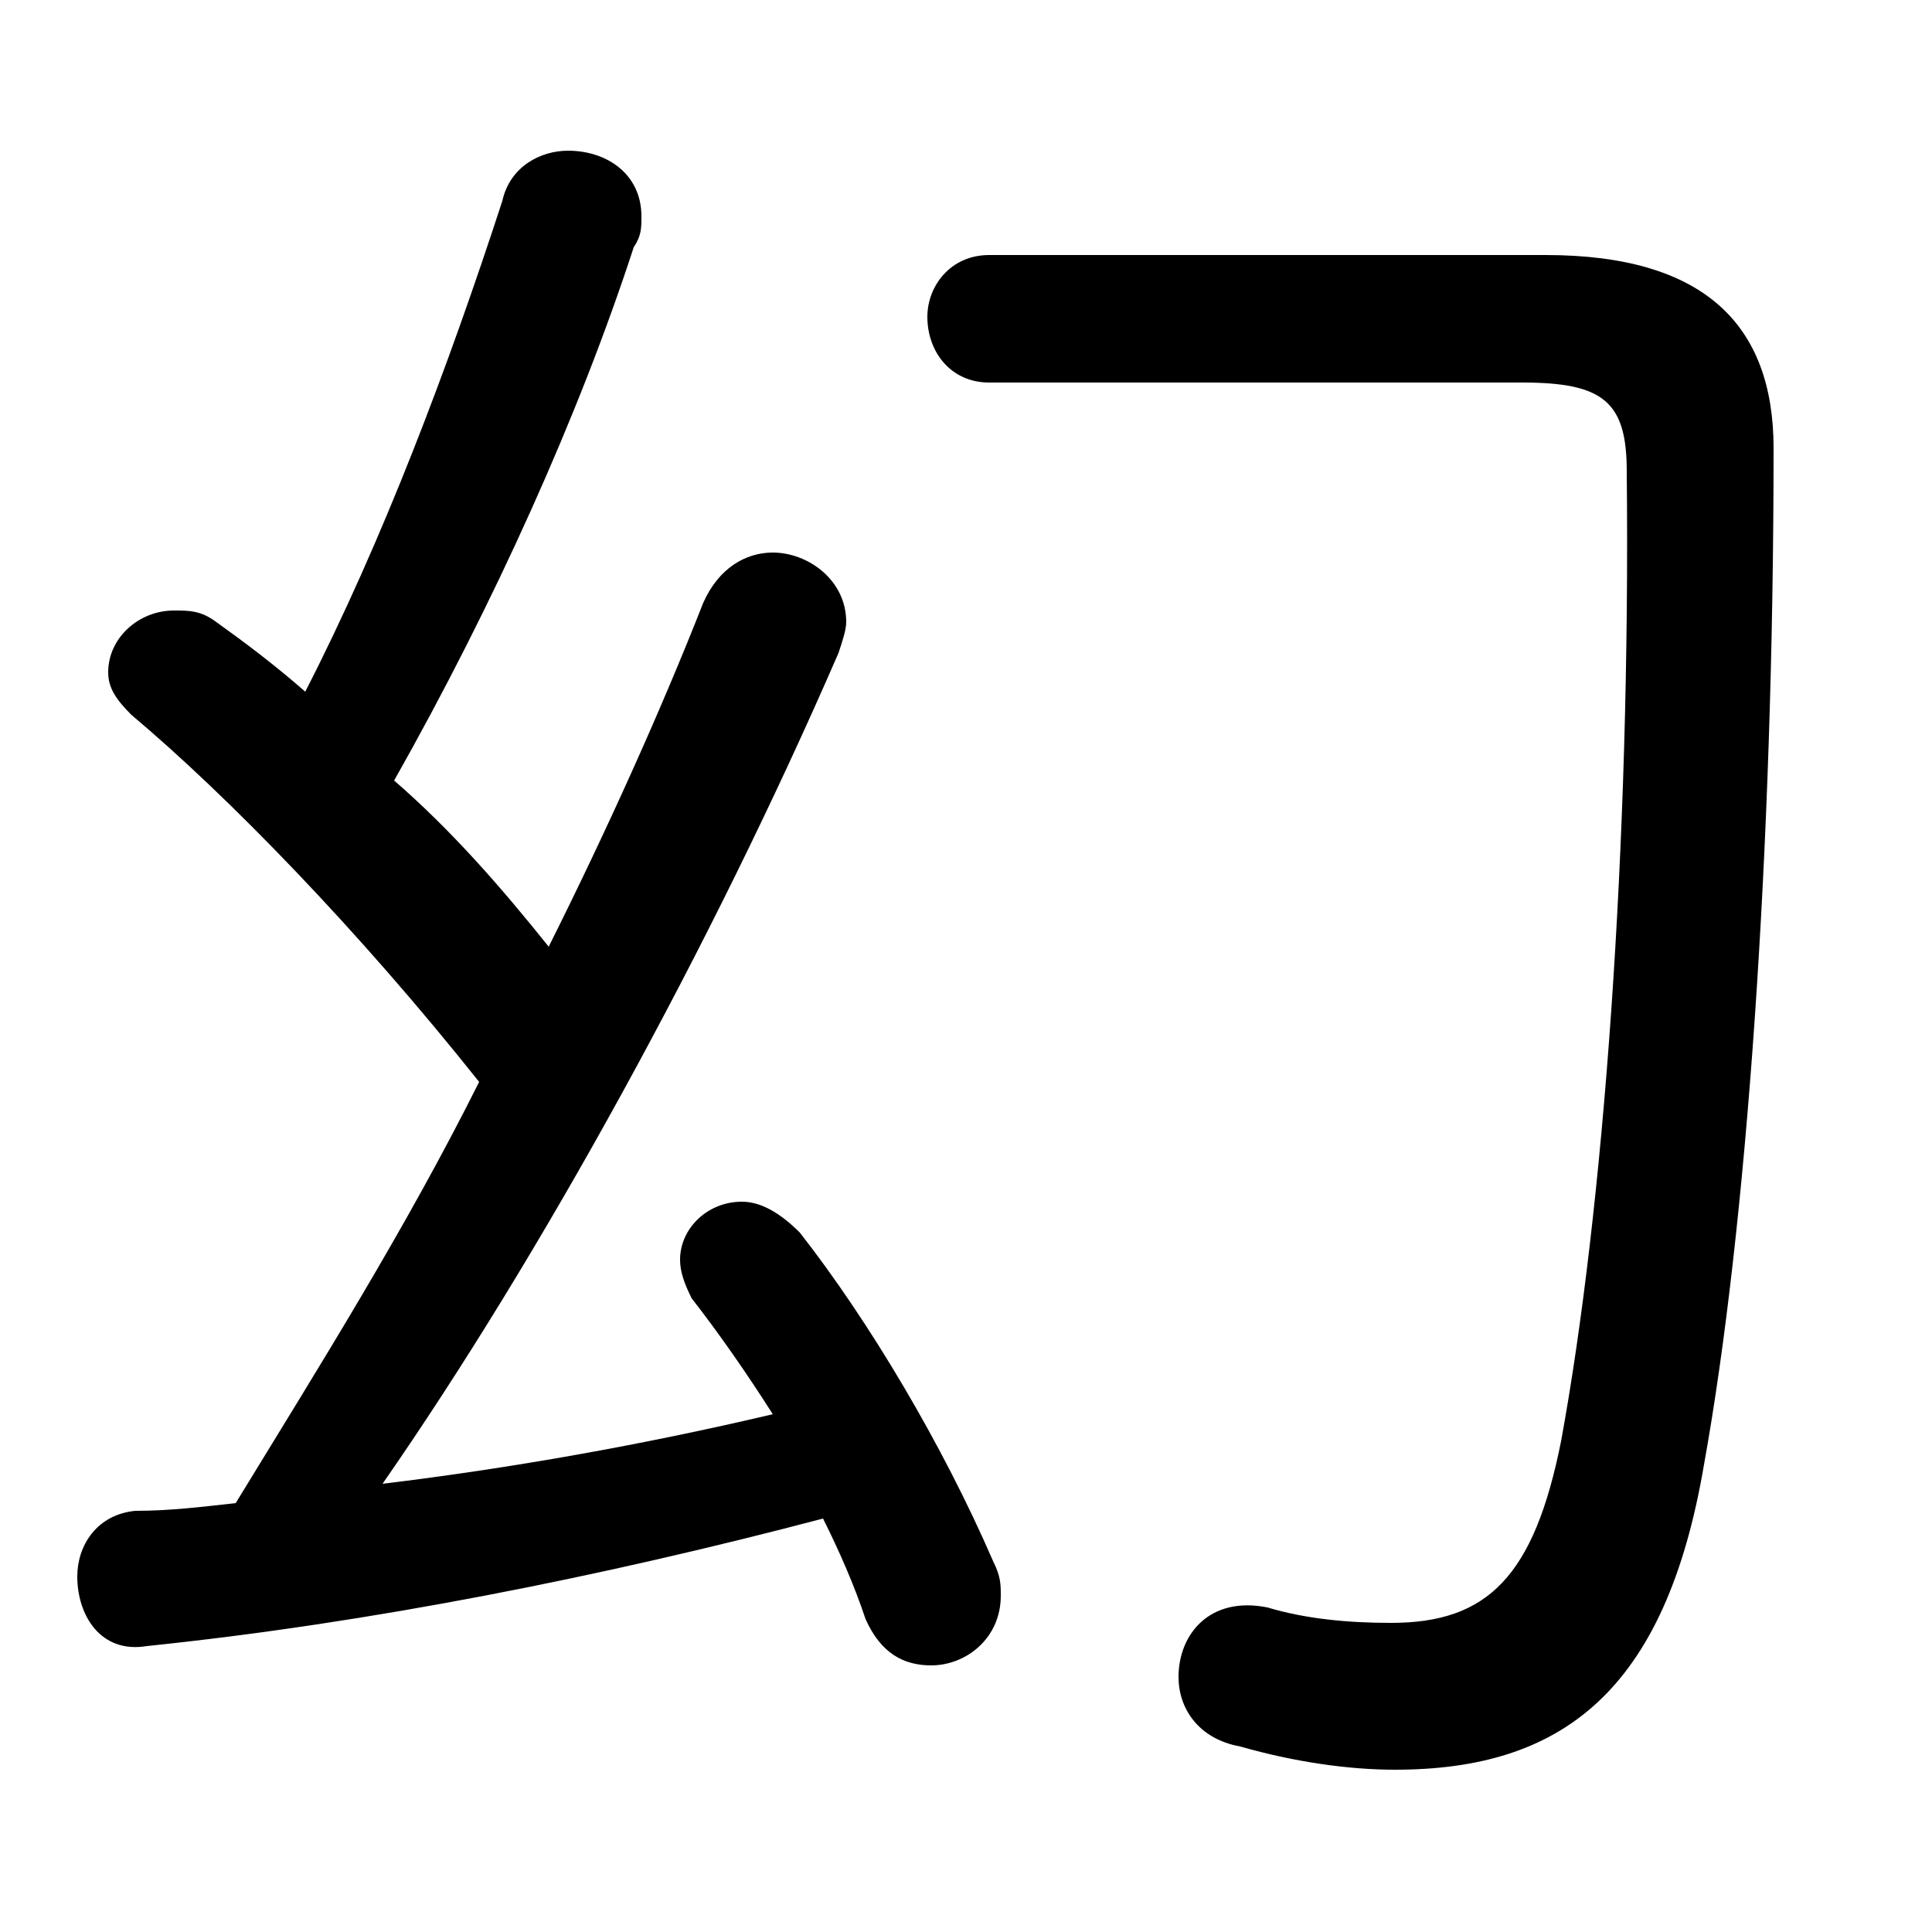 <svg xmlns="http://www.w3.org/2000/svg" viewBox="0 -44.0 50.0 50.0">
    <rect x="0" y="-44.0" width="50.0" height="50.0" fill="#808080" stroke="none"/>
    <g transform="scale(1, -1)">
        <!-- ボディの枠 -->
        <rect x="0" y="-6.0" width="50.0" height="50.0"
            stroke="white" fill="white"/>
        <!-- グリフ座標系の原点 -->
        <circle cx="0" cy="0" r="5" fill="white"/>
        <!-- グリフのアウトライン -->
        <g style="fill:black;stroke:#000000;stroke-width:0;stroke-linecap:round;stroke-linejoin:round;">
        <path d="M 20.0 7.4 C 16.6 6.6 13.2 6.0 9.9 5.6 C 14.0 11.5 18.4 19.5 21.7 27.1 C 21.8 27.4 21.9 27.7 21.9 27.9 C 21.9 29.0 20.9 29.7 20.0 29.7 C 19.3 29.7 18.6 29.3 18.2 28.4 C 17.1 25.6 15.7 22.5 14.2 19.5 C 13.0 21.0 11.7 22.5 10.2 23.8 C 12.8 28.4 15.0 33.3 16.4 37.6 C 16.6 37.9 16.6 38.1 16.6 38.4 C 16.6 39.5 15.7 40.1 14.7 40.1 C 14.0 40.1 13.2 39.7 13.0 38.8 C 11.6 34.5 9.9 30.0 7.9 26.1 C 7.1 26.8 6.3 27.4 5.6 27.9 C 5.2 28.2 4.9 28.2 4.5 28.2 C 3.6 28.2 2.8 27.5 2.8 26.6 C 2.8 26.2 3.0 25.9 3.4 25.5 C 5.9 23.4 9.3 19.9 12.4 16.0 C 10.5 12.2 8.3 8.7 6.1 5.1 C 5.2 5.0 4.4 4.9 3.5 4.9 C 2.5 4.8 2.0 4.0 2.0 3.2 C 2.0 2.2 2.6 1.2 3.8 1.4 C 9.6 2.0 15.6 3.2 21.3 4.7 C 21.7 3.9 22.1 3.0 22.4 2.1 C 22.8 1.2 23.4 0.9 24.1 0.9 C 25.0 0.9 25.9 1.6 25.9 2.7 C 25.9 3.0 25.9 3.2 25.7 3.6 C 24.4 6.6 22.5 9.8 20.7 12.1 C 20.2 12.6 19.7 12.9 19.2 12.9 C 18.3 12.9 17.6 12.2 17.6 11.4 C 17.6 11.1 17.7 10.8 17.9 10.4 C 18.6 9.5 19.3 8.5 20.0 7.4 Z M 25.6 37.4 C 24.6 37.4 24.0 36.6 24.0 35.8 C 24.0 34.9 24.6 34.1 25.6 34.1 L 39.4 34.1 C 41.5 34.1 42.1 33.6 42.1 31.8 C 42.2 22.1 41.5 12.7 40.4 6.7 C 39.7 3.2 38.5 2.0 36.0 2.0 C 34.9 2.0 33.8 2.1 32.8 2.4 C 31.3 2.7 30.5 1.7 30.5 0.6 C 30.5 -0.2 31.0 -1.0 32.1 -1.2 C 33.5 -1.6 34.9 -1.8 36.1 -1.8 C 40.4 -1.8 43.1 0.2 44.1 6.1 C 45.2 12.2 45.9 22.0 45.9 32.4 C 45.9 35.6 44.1 37.4 40.0 37.4 Z"/>
    </g>
    </g>
</svg>
